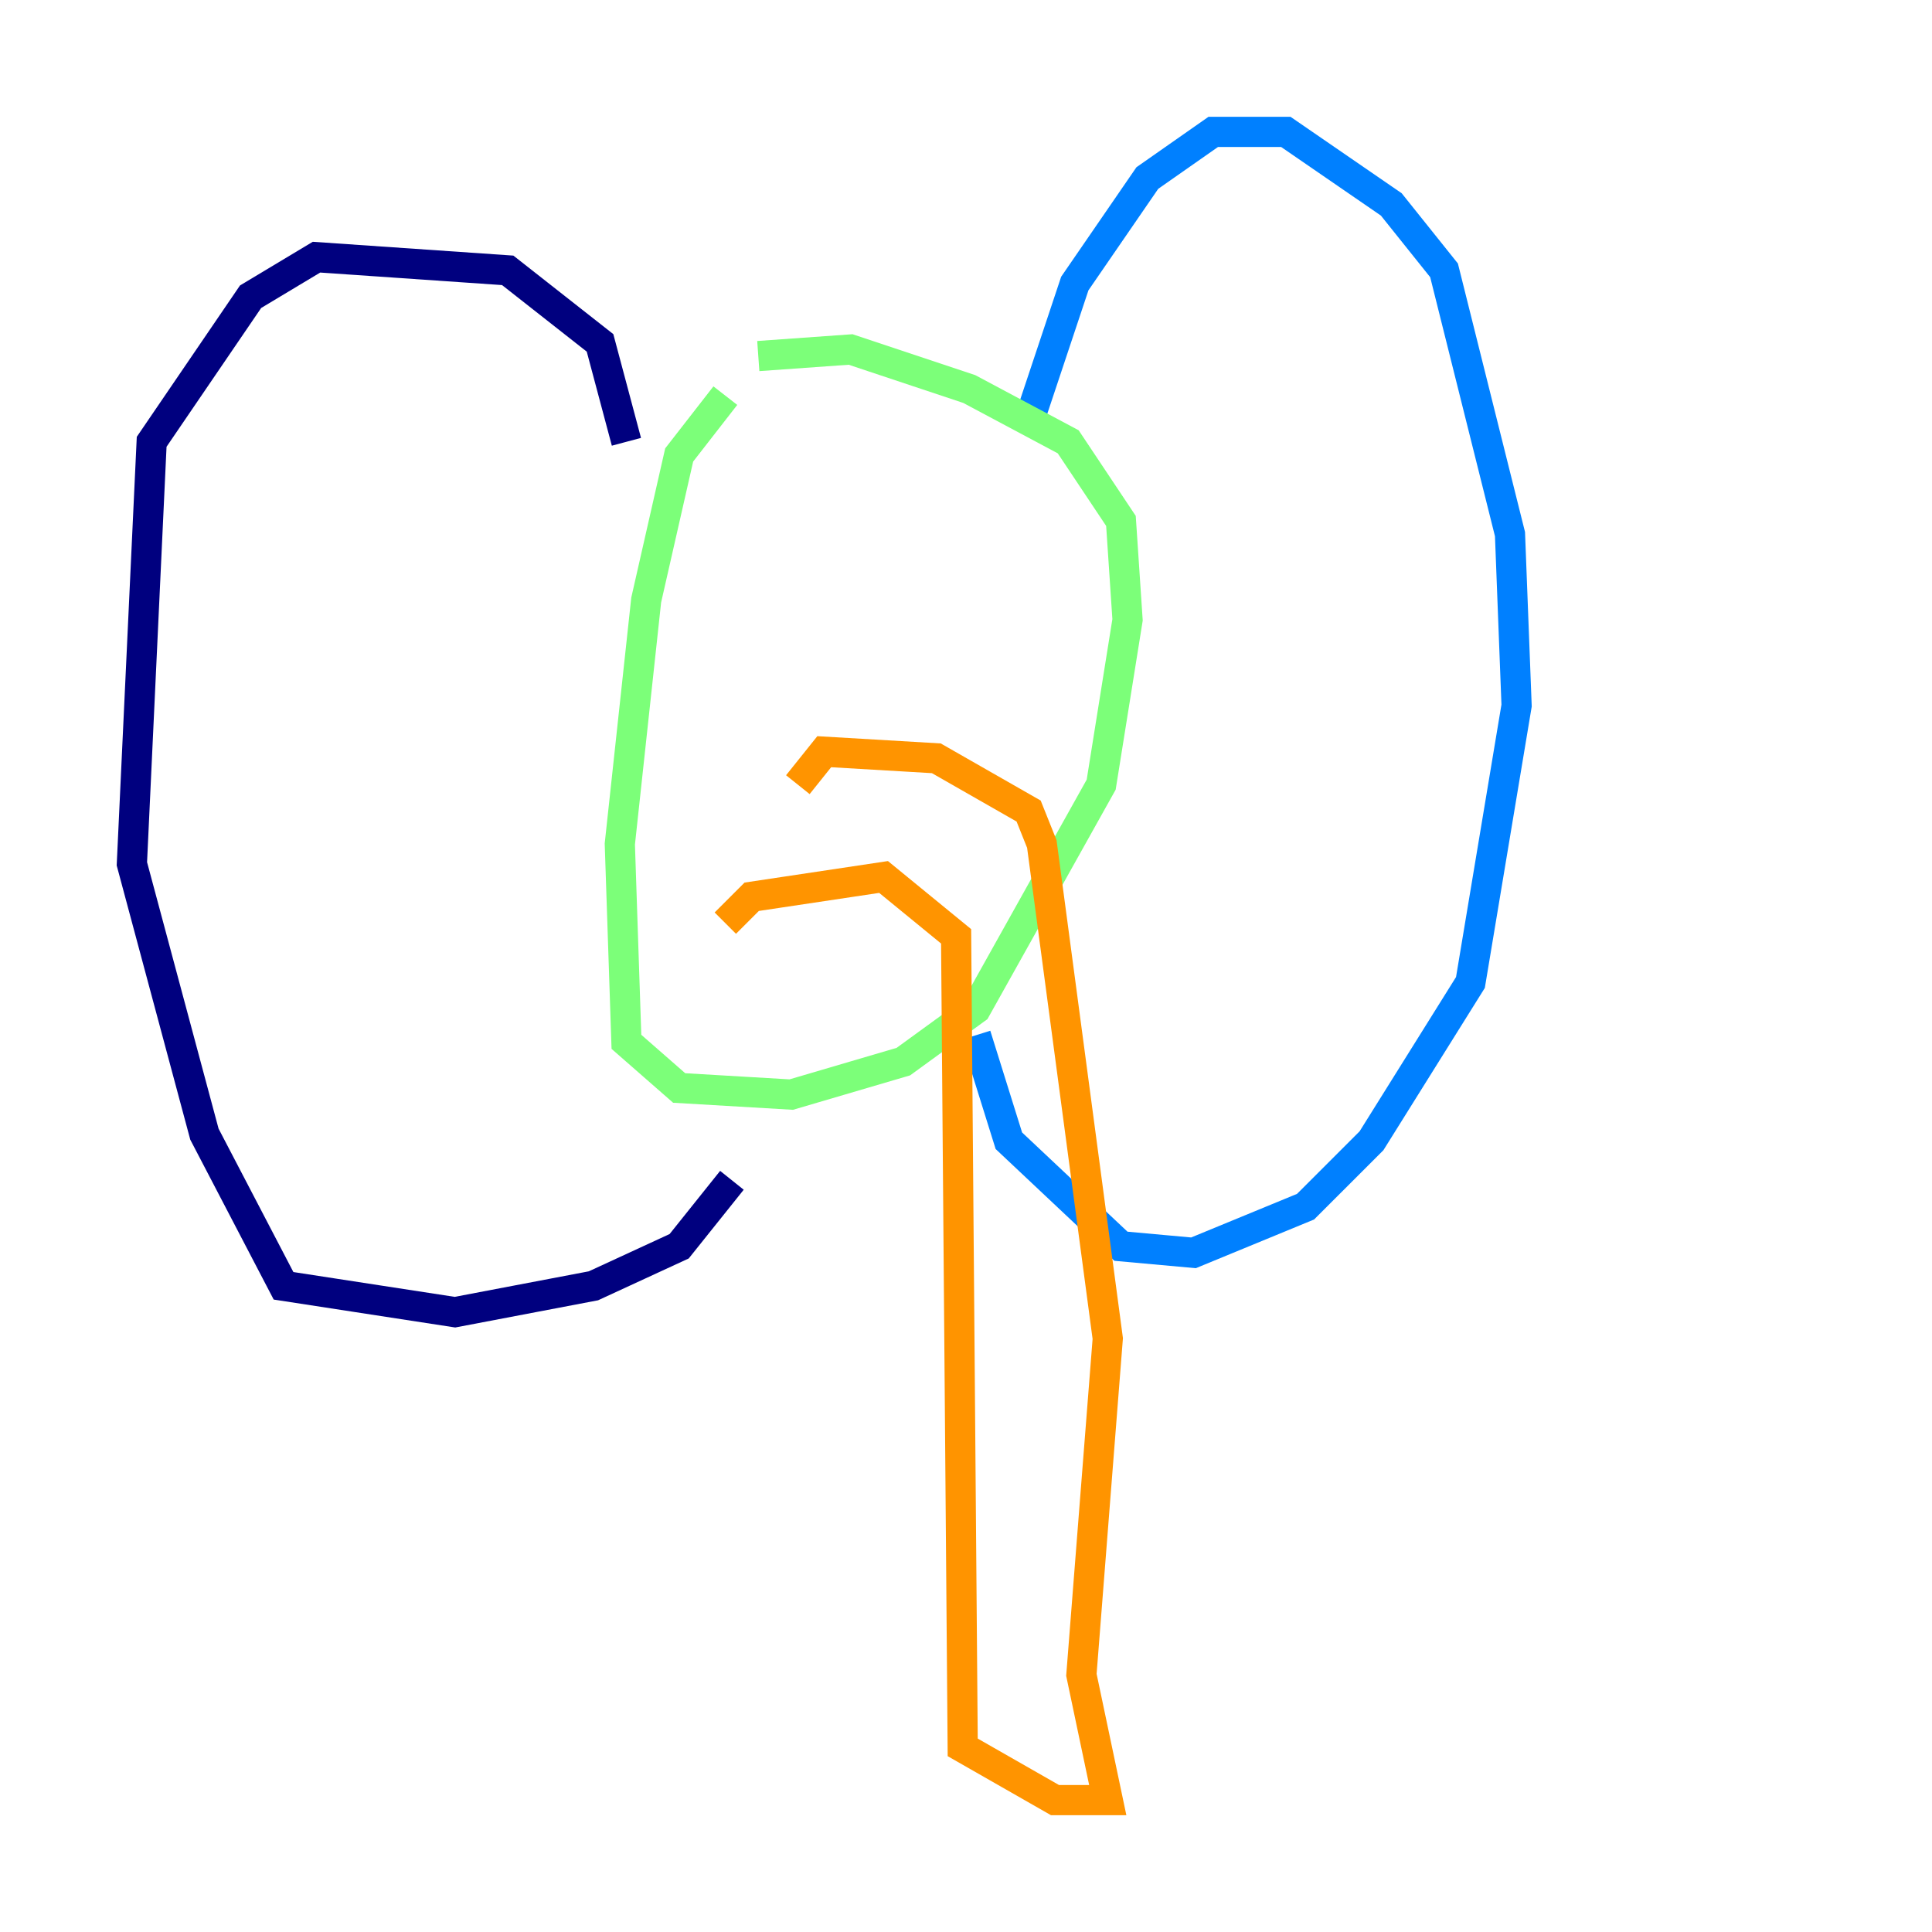 <?xml version="1.0" encoding="utf-8" ?>
<svg baseProfile="tiny" height="128" version="1.2" viewBox="0,0,128,128" width="128" xmlns="http://www.w3.org/2000/svg" xmlns:ev="http://www.w3.org/2001/xml-events" xmlns:xlink="http://www.w3.org/1999/xlink"><defs /><polyline fill="none" points="41.502,29.27 39.754,22.717 33.638,17.911 20.969,17.038 16.601,19.659 10.048,29.27 8.737,57.229 13.543,75.14 18.785,85.188 30.143,86.935 39.317,85.188 44.997,82.567 48.492,78.198" stroke="#00007f" stroke-width="2" /><polyline fill="none" points="68.15,27.959 71.208,18.785 76.014,11.795 80.382,8.737 85.188,8.737 92.177,13.543 95.672,17.911 100.041,35.386 100.478,46.744 97.42,65.092 90.867,75.577 86.498,79.945 79.072,83.003 74.266,82.567 66.84,75.577 64.655,68.587" stroke="#0080ff" stroke-width="2" /><polyline fill="none" points="48.055,26.212 44.997,30.143 42.812,39.754 41.065,55.918 41.502,69.024 44.997,72.082 52.423,72.519 59.85,70.335 64.655,66.84 72.956,51.986 74.703,41.065 74.266,34.512 70.771,29.27 64.218,25.775 56.355,23.154 50.239,23.59" stroke="#7cff79" stroke-width="2" /><polyline fill="none" points="48.055,61.16 49.802,59.413 58.539,58.102 63.345,62.034 63.782,115.768 69.898,119.263 73.392,119.263 71.645,110.963 73.392,88.683 69.024,55.918 68.15,53.734 62.034,50.239 54.608,49.802 52.86,51.986" stroke="#ff9400" stroke-width="2" /><polyline fill="none" points="53.734,33.638 53.734,33.638" stroke="#7f0000" stroke-width="2" /></svg>